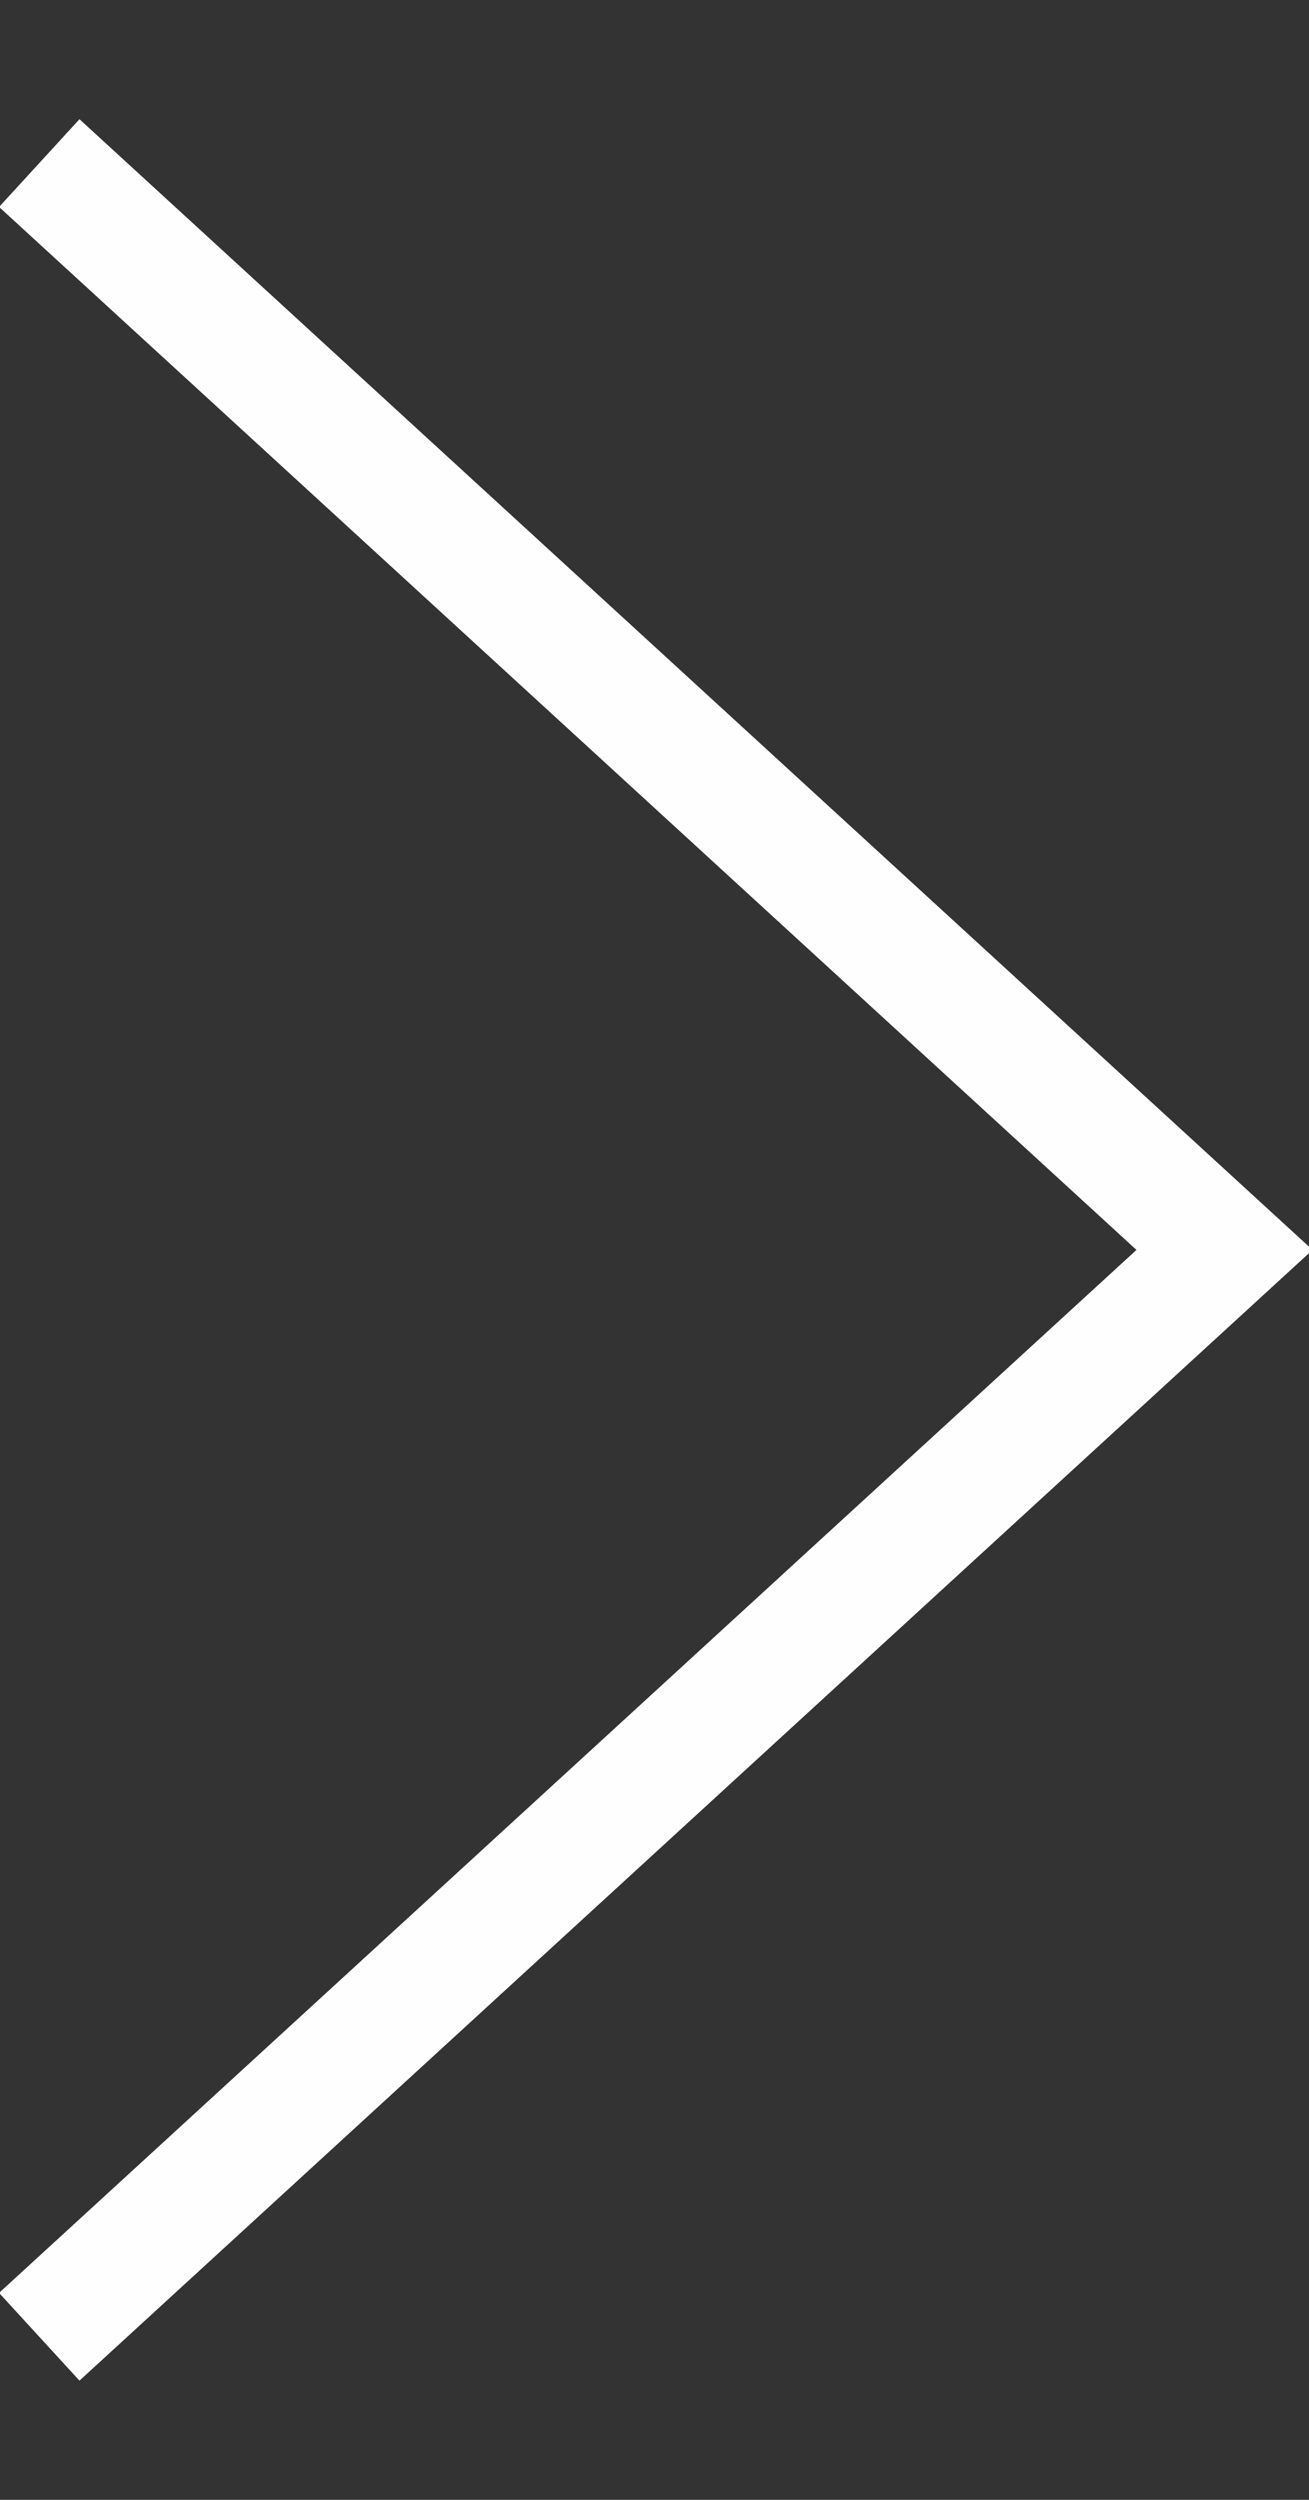 <svg width="11" height="21" viewBox="0 0 11 21" xmlns="http://www.w3.org/2000/svg"><rect x="0" y="0" width="11" height="21" fill="#333333" stroke="none"/><title>next</title><path d="M.33 1.37l9.96 9.13-9.96 9.13" stroke="#FFFEFE" fill="none" fill-rule="evenodd"/></svg>